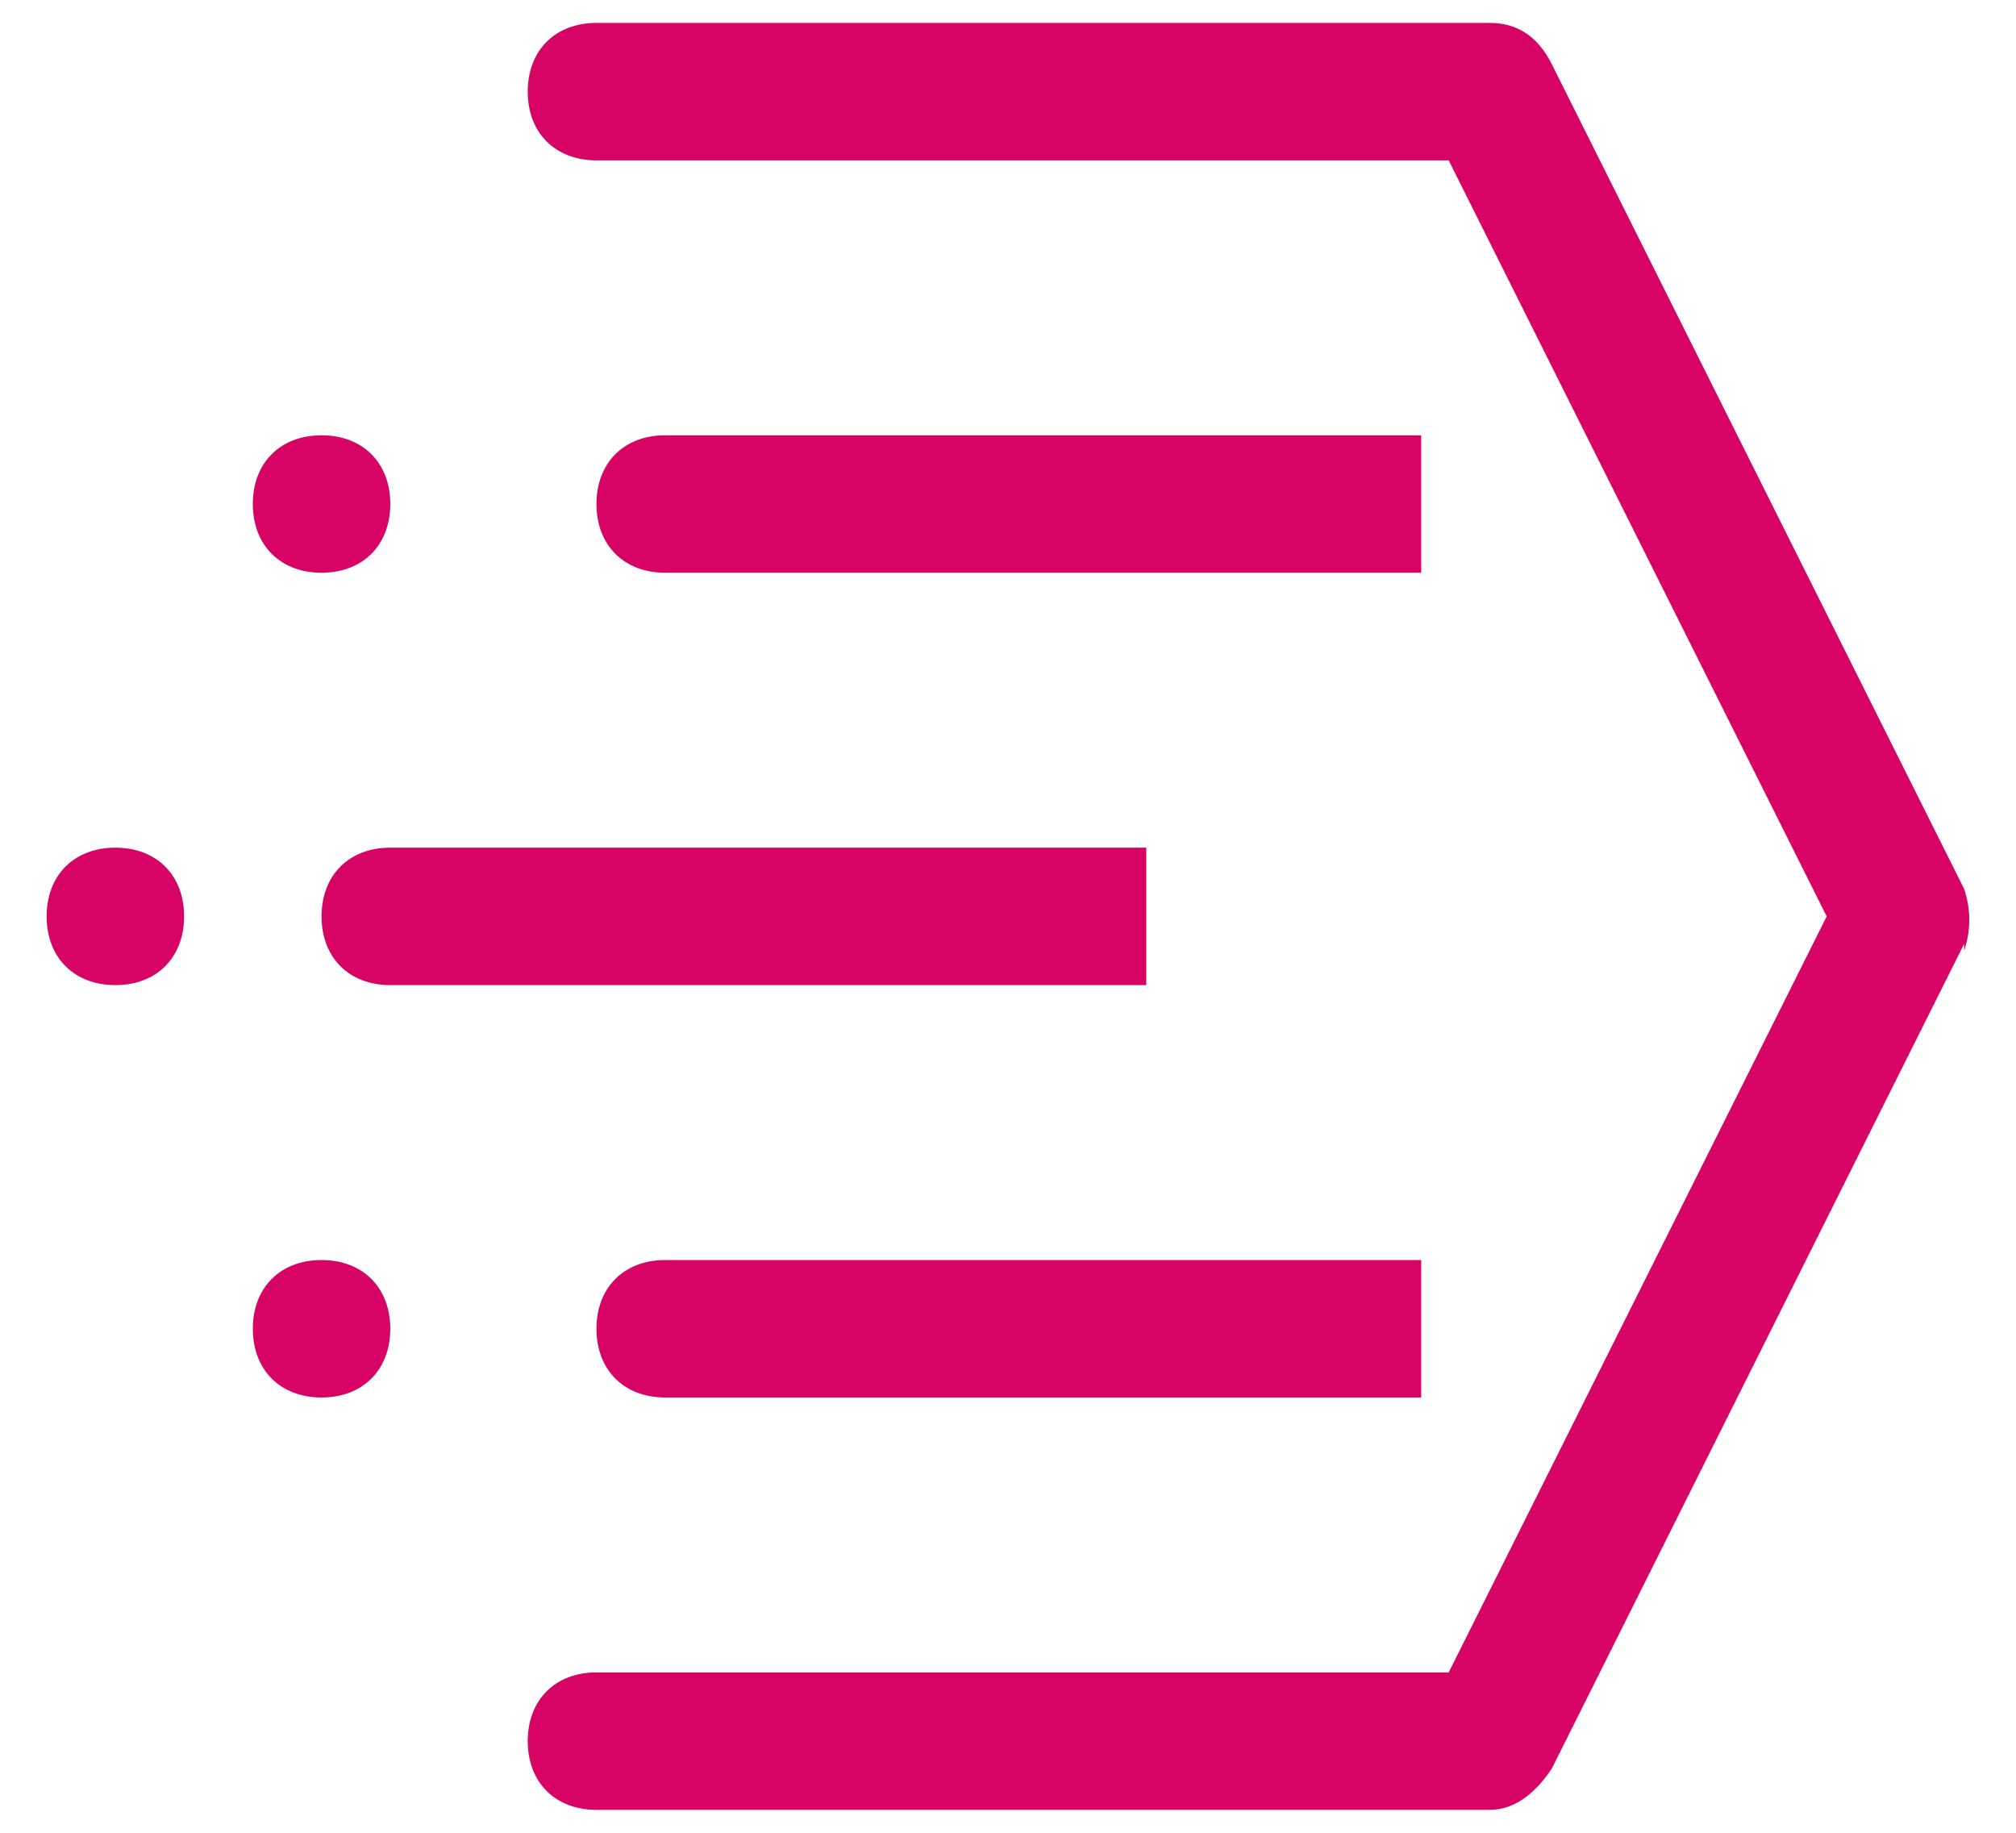 <svg width="22" height="20" viewBox="0 0 22 20" fill="none" xmlns="http://www.w3.org/2000/svg">
<path d="M21.434 10.3L16.934 19.3C16.784 19.525 16.559 19.75 16.259 19.75H6.509C6.059 19.75 5.759 19.45 5.759 19C5.759 18.55 6.059 18.25 6.509 18.25H15.809L19.934 10L15.809 1.75H6.509C6.059 1.75 5.759 1.45 5.759 1C5.759 0.55 6.059 0.25 6.509 0.25H16.259C16.559 0.25 16.784 0.4 16.934 0.7L21.434 9.7C21.509 9.925 21.509 10.15 21.434 10.375V10.3ZM6.509 14.5C6.509 14.95 6.809 15.25 7.259 15.25H15.509V13.75H7.259C6.809 13.75 6.509 14.05 6.509 14.5ZM12.509 9.25H4.259C3.809 9.25 3.509 9.55 3.509 10C3.509 10.45 3.809 10.75 4.259 10.75H12.509V9.25ZM15.509 6.25V4.75H7.259C6.809 4.75 6.509 5.05 6.509 5.5C6.509 5.95 6.809 6.25 7.259 6.25H15.509ZM1.259 9.25C0.809 9.25 0.509 9.55 0.509 10C0.509 10.45 0.809 10.75 1.259 10.75C1.709 10.75 2.009 10.45 2.009 10C2.009 9.55 1.709 9.25 1.259 9.25ZM3.509 13.75C3.059 13.75 2.759 14.05 2.759 14.5C2.759 14.95 3.059 15.25 3.509 15.25C3.959 15.25 4.259 14.95 4.259 14.5C4.259 14.05 3.959 13.75 3.509 13.75ZM3.509 6.25C3.959 6.25 4.259 5.95 4.259 5.5C4.259 5.05 3.959 4.75 3.509 4.75C3.059 4.75 2.759 5.05 2.759 5.5C2.759 5.95 3.059 6.25 3.509 6.25Z" fill="#D70365"/>
</svg>
